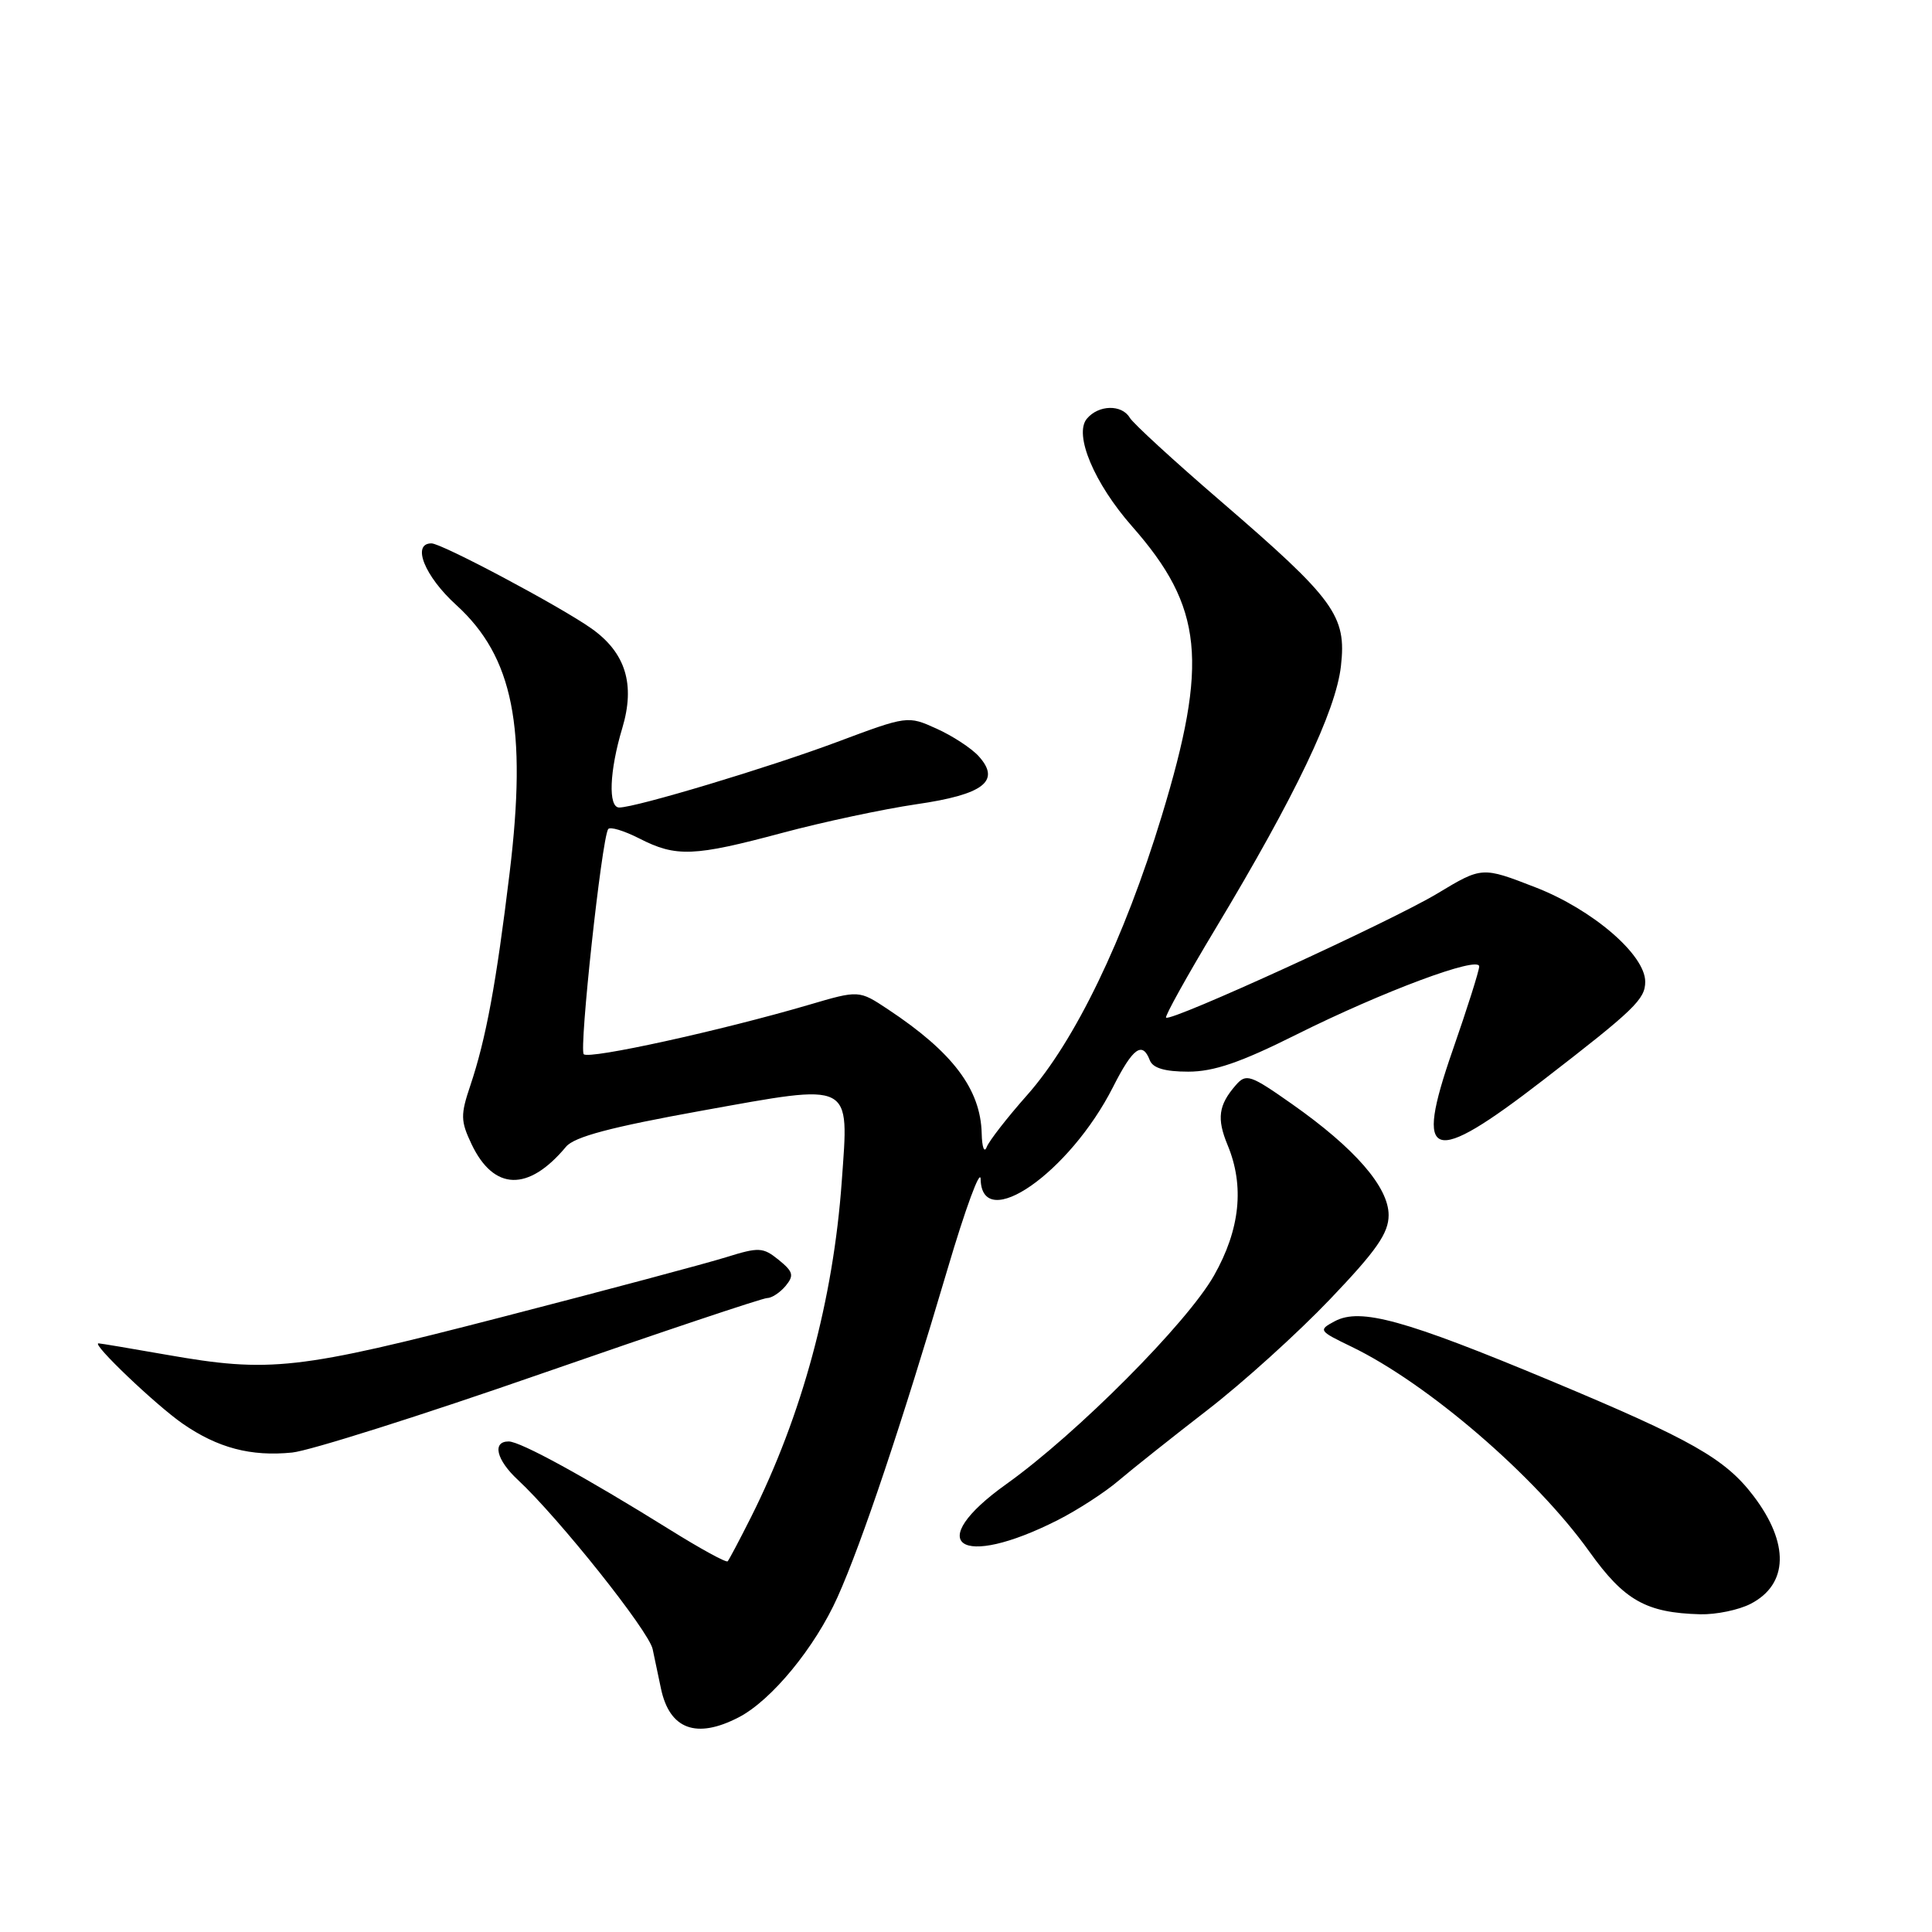 <?xml version="1.0" encoding="UTF-8" standalone="no"?>
<!DOCTYPE svg PUBLIC "-//W3C//DTD SVG 1.1//EN" "http://www.w3.org/Graphics/SVG/1.1/DTD/svg11.dtd" >
<svg xmlns="http://www.w3.org/2000/svg" xmlns:xlink="http://www.w3.org/1999/xlink" version="1.1" viewBox="0 0 256 256">
 <g >
 <path fill="currentColor"
d=" M 97.87 227.56 C 102.22 225.32 108.00 218.29 110.99 211.60 C 114.22 204.40 119.48 188.69 125.53 168.24 C 127.92 160.13 129.91 154.74 129.94 156.25 C 130.10 163.49 141.72 155.40 147.48 144.04 C 150.12 138.83 151.37 137.92 152.36 140.50 C 152.76 141.53 154.36 142.00 157.45 142.00 C 160.84 142.00 164.37 140.79 171.73 137.11 C 183.18 131.39 196.00 126.61 196.00 128.06 C 196.00 128.62 194.41 133.64 192.47 139.21 C 187.35 153.94 189.55 154.65 204.50 143.10 C 216.60 133.76 218.00 132.40 218.00 130.08 C 218.00 126.51 211.02 120.51 203.44 117.57 C 196.38 114.83 196.38 114.83 190.48 118.38 C 184.40 122.05 155.11 135.45 154.51 134.84 C 154.33 134.65 157.29 129.32 161.09 123.00 C 171.63 105.47 177.00 94.24 177.68 88.27 C 178.44 81.58 176.89 79.45 161.71 66.37 C 155.54 61.06 150.14 56.10 149.70 55.35 C 148.64 53.56 145.55 53.63 144.01 55.49 C 142.27 57.58 144.99 64.05 150.01 69.75 C 159.42 80.44 160.16 87.67 153.93 108.14 C 148.97 124.43 142.42 138.00 136.07 145.14 C 133.46 148.09 131.05 151.18 130.74 152.00 C 130.42 152.82 130.12 152.02 130.08 150.20 C 129.94 144.32 126.24 139.42 117.66 133.74 C 113.82 131.19 113.82 131.19 107.16 133.15 C 95.50 136.57 78.06 140.40 77.35 139.69 C 76.71 139.04 79.72 111.27 80.58 109.87 C 80.81 109.50 82.66 110.06 84.71 111.10 C 89.59 113.60 91.94 113.50 103.66 110.36 C 109.07 108.91 117.06 107.21 121.41 106.57 C 130.35 105.28 132.66 103.49 129.68 100.20 C 128.72 99.14 126.21 97.50 124.10 96.55 C 120.28 94.82 120.24 94.83 110.88 98.33 C 101.87 101.70 84.25 107.00 82.05 107.00 C 80.56 107.00 80.75 102.16 82.45 96.50 C 84.20 90.68 82.90 86.48 78.36 83.27 C 74.19 80.33 58.54 72.00 57.17 72.00 C 54.51 72.00 56.26 76.36 60.46 80.17 C 68.00 87.04 69.86 96.36 67.53 115.64 C 65.75 130.34 64.40 137.64 62.32 143.84 C 61.01 147.72 61.03 148.54 62.47 151.58 C 65.42 157.80 70.01 157.94 75.00 151.95 C 76.10 150.63 80.92 149.35 93.00 147.17 C 113.18 143.54 112.49 143.19 111.54 156.50 C 110.42 172.23 106.27 187.56 99.51 201.04 C 98.00 204.04 96.61 206.67 96.42 206.88 C 96.23 207.09 92.80 205.21 88.79 202.71 C 77.55 195.71 68.95 191.00 67.40 191.00 C 65.19 191.00 65.76 193.43 68.61 196.08 C 74.02 201.11 85.99 216.13 86.48 218.52 C 86.77 219.88 87.26 222.23 87.58 223.74 C 88.72 229.15 92.27 230.46 97.87 227.56 Z  M 231.98 212.51 C 236.98 209.92 237.12 204.49 232.34 198.21 C 228.59 193.28 224.15 190.76 205.50 182.97 C 186.10 174.87 180.26 173.26 176.86 175.07 C 174.66 176.25 174.72 176.34 179.07 178.44 C 189.20 183.33 203.47 195.62 210.60 205.60 C 215.22 212.07 218.12 213.71 225.30 213.90 C 227.39 213.95 230.40 213.33 231.98 212.51 Z  M 140.16 201.42 C 142.78 200.09 146.41 197.74 148.21 196.20 C 150.02 194.66 155.32 190.45 160.00 186.83 C 164.68 183.22 171.99 176.61 176.25 172.14 C 182.40 165.70 184.00 163.40 184.00 161.01 C 184.00 157.29 179.52 152.14 171.21 146.30 C 165.65 142.39 165.12 142.21 163.74 143.80 C 161.45 146.43 161.21 148.22 162.66 151.72 C 164.92 157.15 164.32 162.90 160.87 169.00 C 157.30 175.31 142.71 189.96 133.36 196.64 C 122.21 204.59 127.11 208.03 140.16 201.42 Z  M 71.73 182.02 C 87.58 176.51 101.04 172.00 101.65 172.00 C 102.26 172.00 103.36 171.27 104.10 170.39 C 105.24 169.00 105.11 168.51 103.18 166.94 C 101.10 165.26 100.57 165.23 96.21 166.59 C 93.62 167.40 80.25 170.97 66.50 174.52 C 39.39 181.53 35.80 181.93 22.00 179.50 C 17.32 178.68 13.30 178.00 13.05 178.00 C 12.07 178.00 20.64 186.17 24.20 188.64 C 28.85 191.86 33.24 193.02 38.71 192.47 C 41.02 192.24 55.88 187.54 71.73 182.02 Z "/>
</g>
</svg>